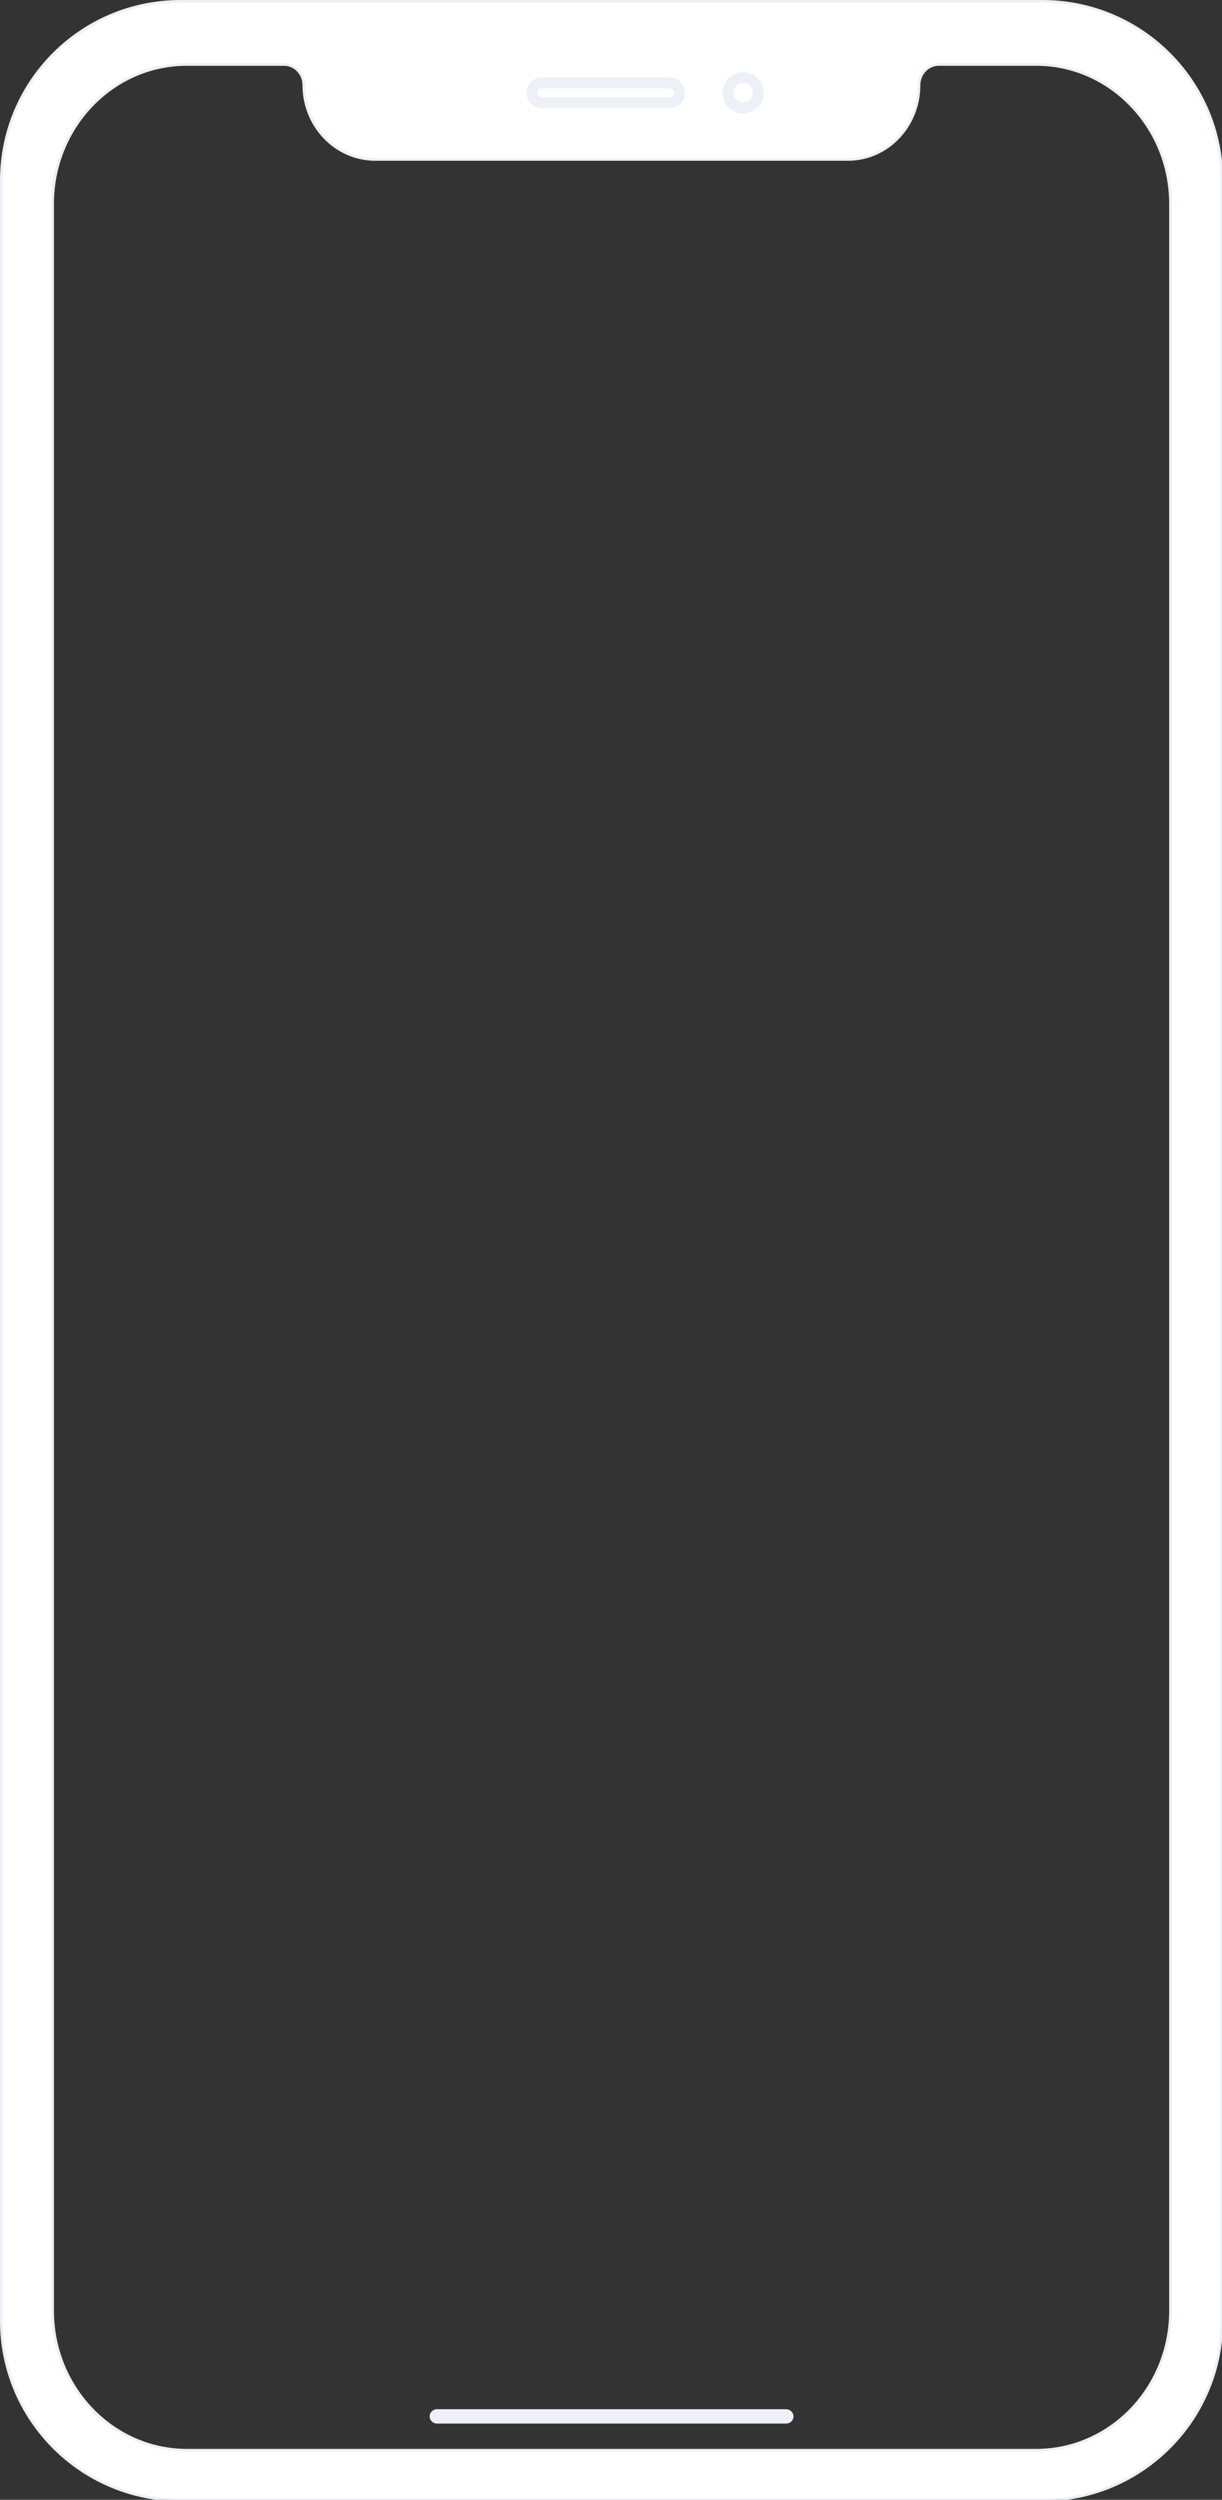 <svg xmlns="http://www.w3.org/2000/svg" x="0" y="0" enable-background="new 0 0 444 908" viewBox="0 0 444 908"><rect x="0" y="0" width="444" height="908" fill="#333333" stroke="none"/><path fill="#ffffff" stroke="#edf1f7" stroke-miterlimit="10" d="M378.8.5H65.6C29.6.5.5 29.6.5 65.6V843c0 35.9 29.1 65.1 65.1 65.1h313.2c35.9 0 65.1-29.1 65.1-65.1V65.6c0-36-29.2-65.1-65.1-65.1zm46.5 838.8c0 28-21.8 50.7-48.8 50.7H67.9c-26.9 0-48.8-22.7-48.8-50.7V74.1c0-28 21.8-50.7 48.8-50.7h35.3c4 0 7.2 3.4 7.2 7.5 0 14.9 11.6 27 26 27h171.5c14.4.1 26-12 26-27 0-4.1 3.2-7.5 7.2-7.5h35.4c26.9 0 48.8 22.7 48.8 50.7v765.2z"></path><path fill="none" stroke="#edf1f7" stroke-miterlimit="10" stroke-width="4" d="M243.3 37.3h-46.4c-2 0-3.6-1.6-3.6-3.6h0c0-2 1.6-3.6 3.6-3.6h46.4c2 0 3.6 1.6 3.6 3.6h0c0 2-1.6 3.6-3.6 3.6z"></path><circle cx="270" cy="33.7" r="5.5" fill="none" stroke="#edf1f7" stroke-miterlimit="10" stroke-width="4"></circle><path fill="#edf1f7" d="M285.7 880.3h-127c-1.4 0-2.6-1.2-2.6-2.6 0-1.4 1.2-2.6 2.6-2.6h127c1.4 0 2.6 1.2 2.6 2.6 0 1.5-1.2 2.6-2.6 2.6z"></path></svg>